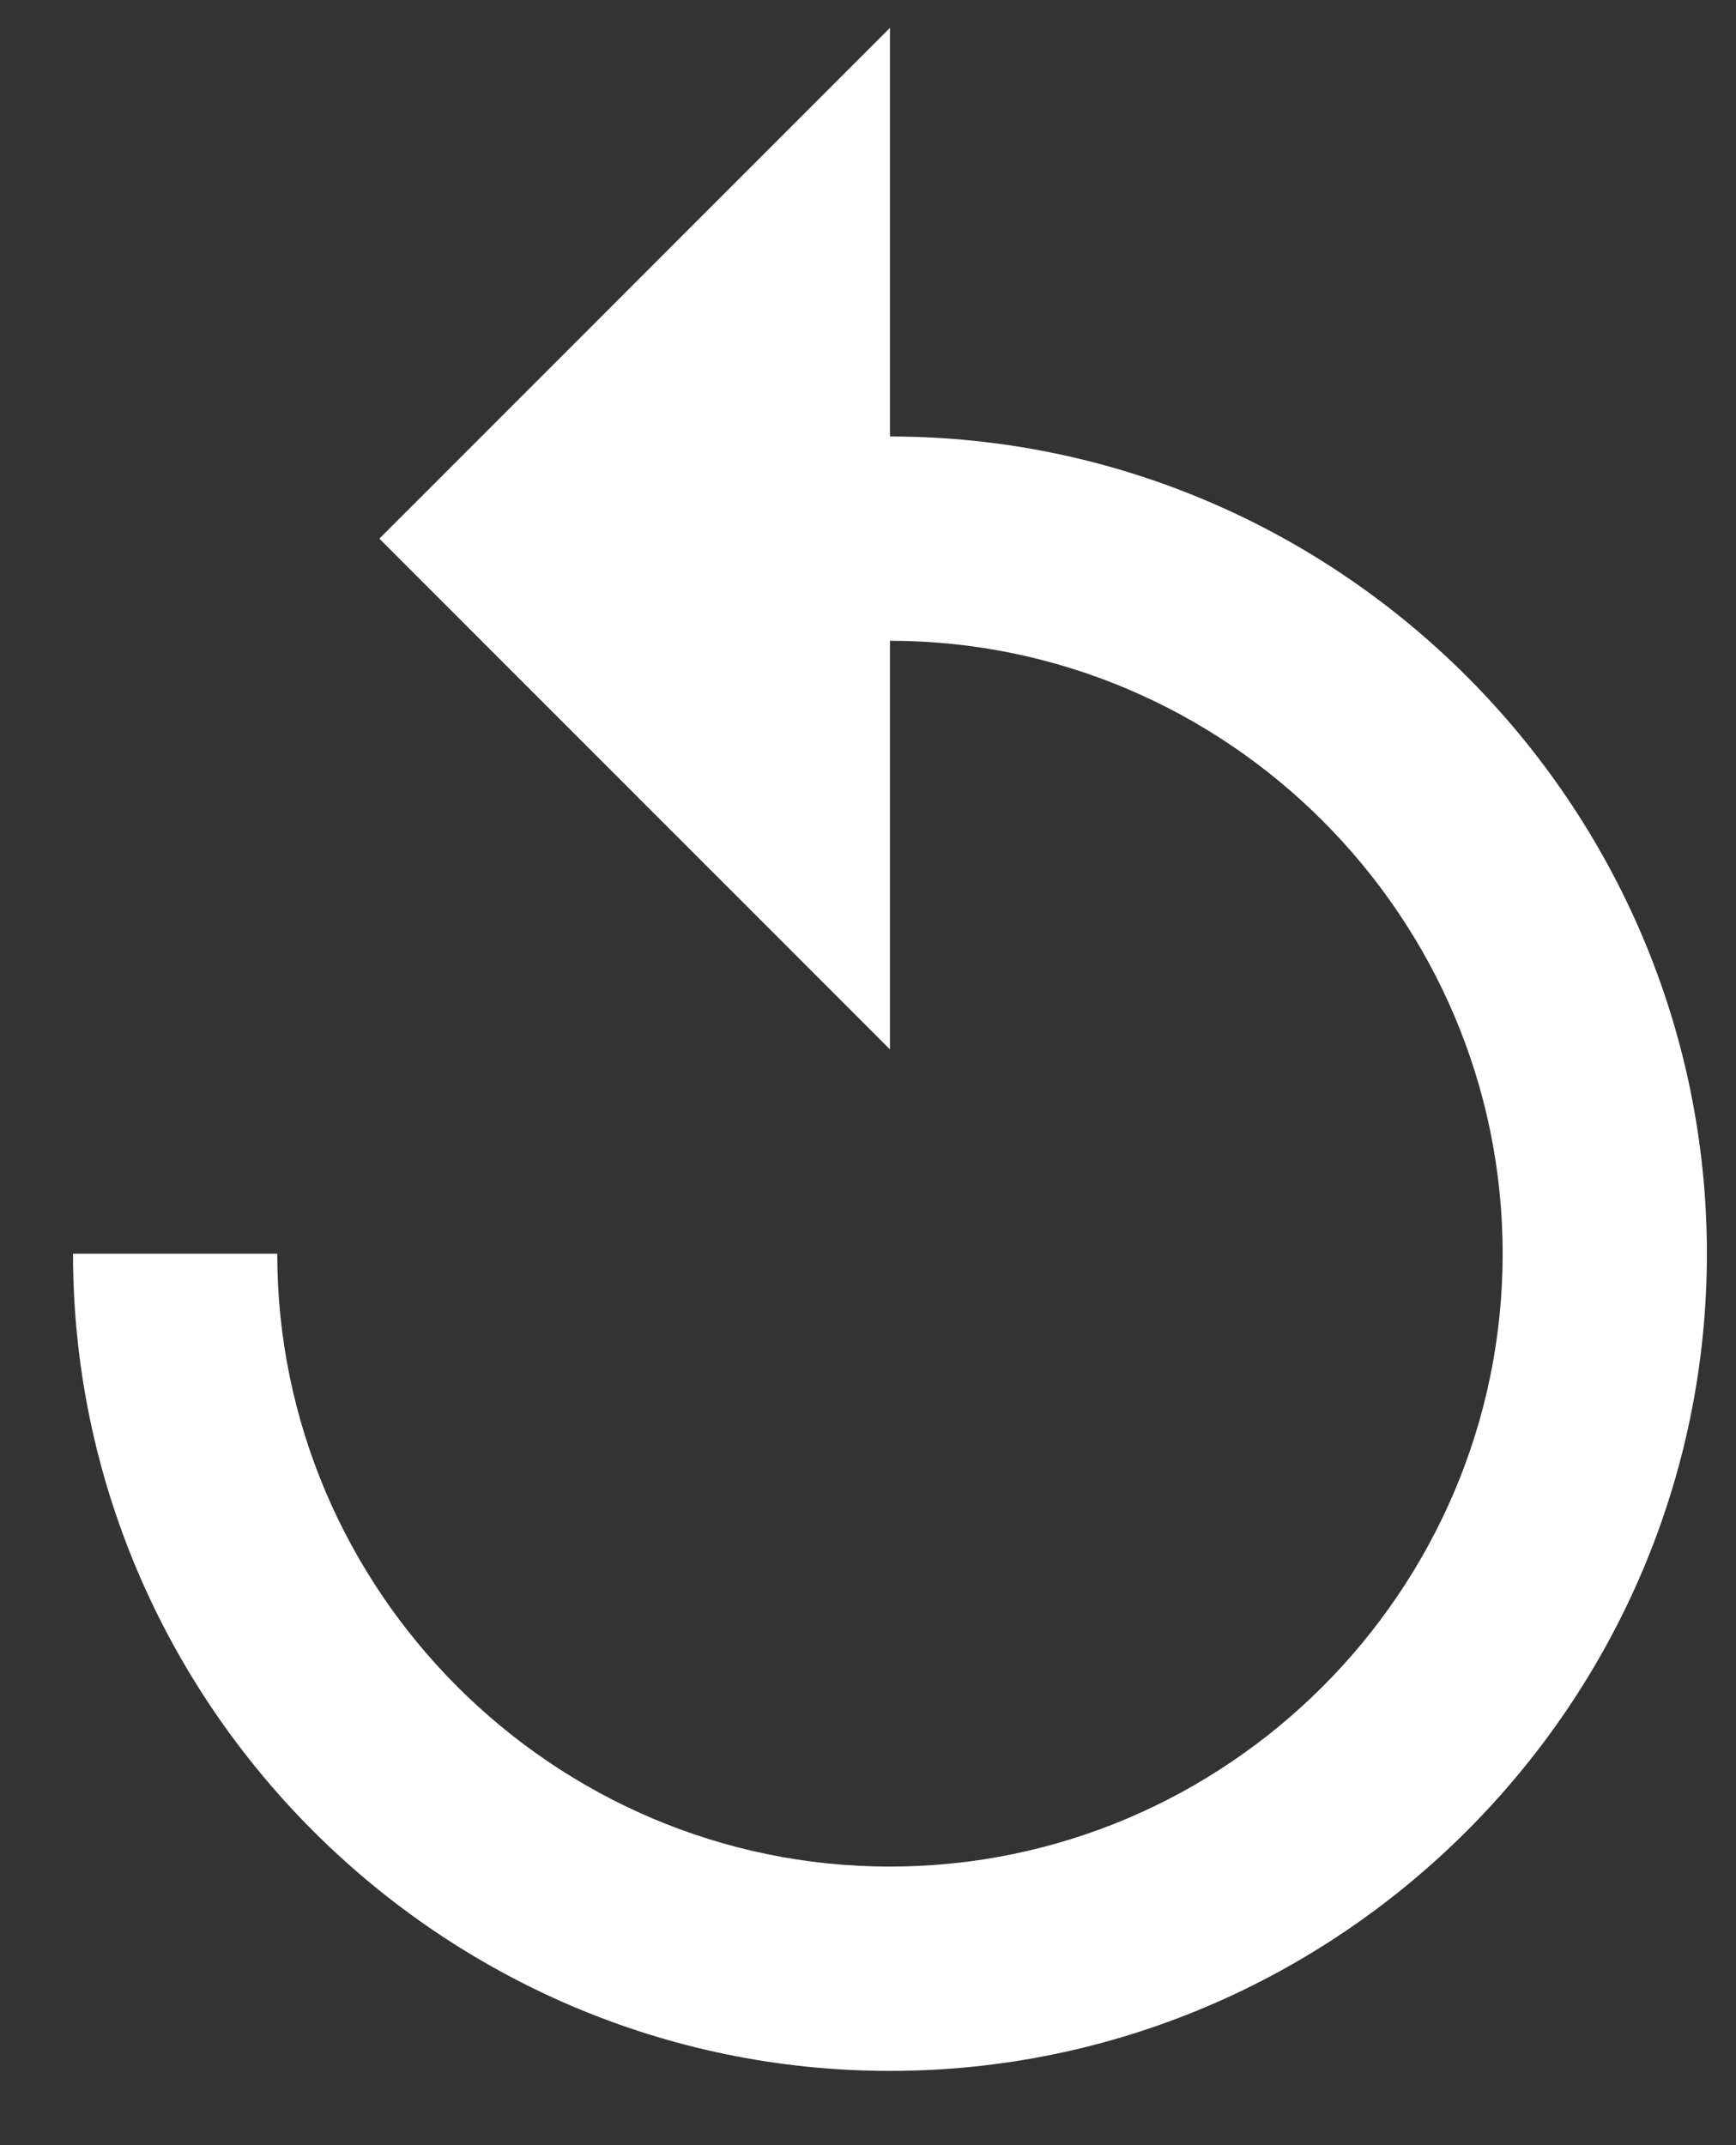 <svg width="17" height="21" viewBox="0 0 17 21" fill="none" xmlns="http://www.w3.org/2000/svg">
<rect x="0" y="0" width="17" height="21" fill="#333333" stroke="none"/>
<path d="M8.715 4.273V0.273L3.715 5.273L8.715 10.273V6.273C12.015 6.273 14.715 8.973 14.715 12.273C14.715 15.573 12.015 18.273 8.715 18.273C5.415 18.273 2.715 15.573 2.715 12.273H0.715C0.715 16.673 4.315 20.273 8.715 20.273C13.115 20.273 16.715 16.673 16.715 12.273C16.715 7.873 13.115 4.273 8.715 4.273Z" fill="white"/>
</svg>
